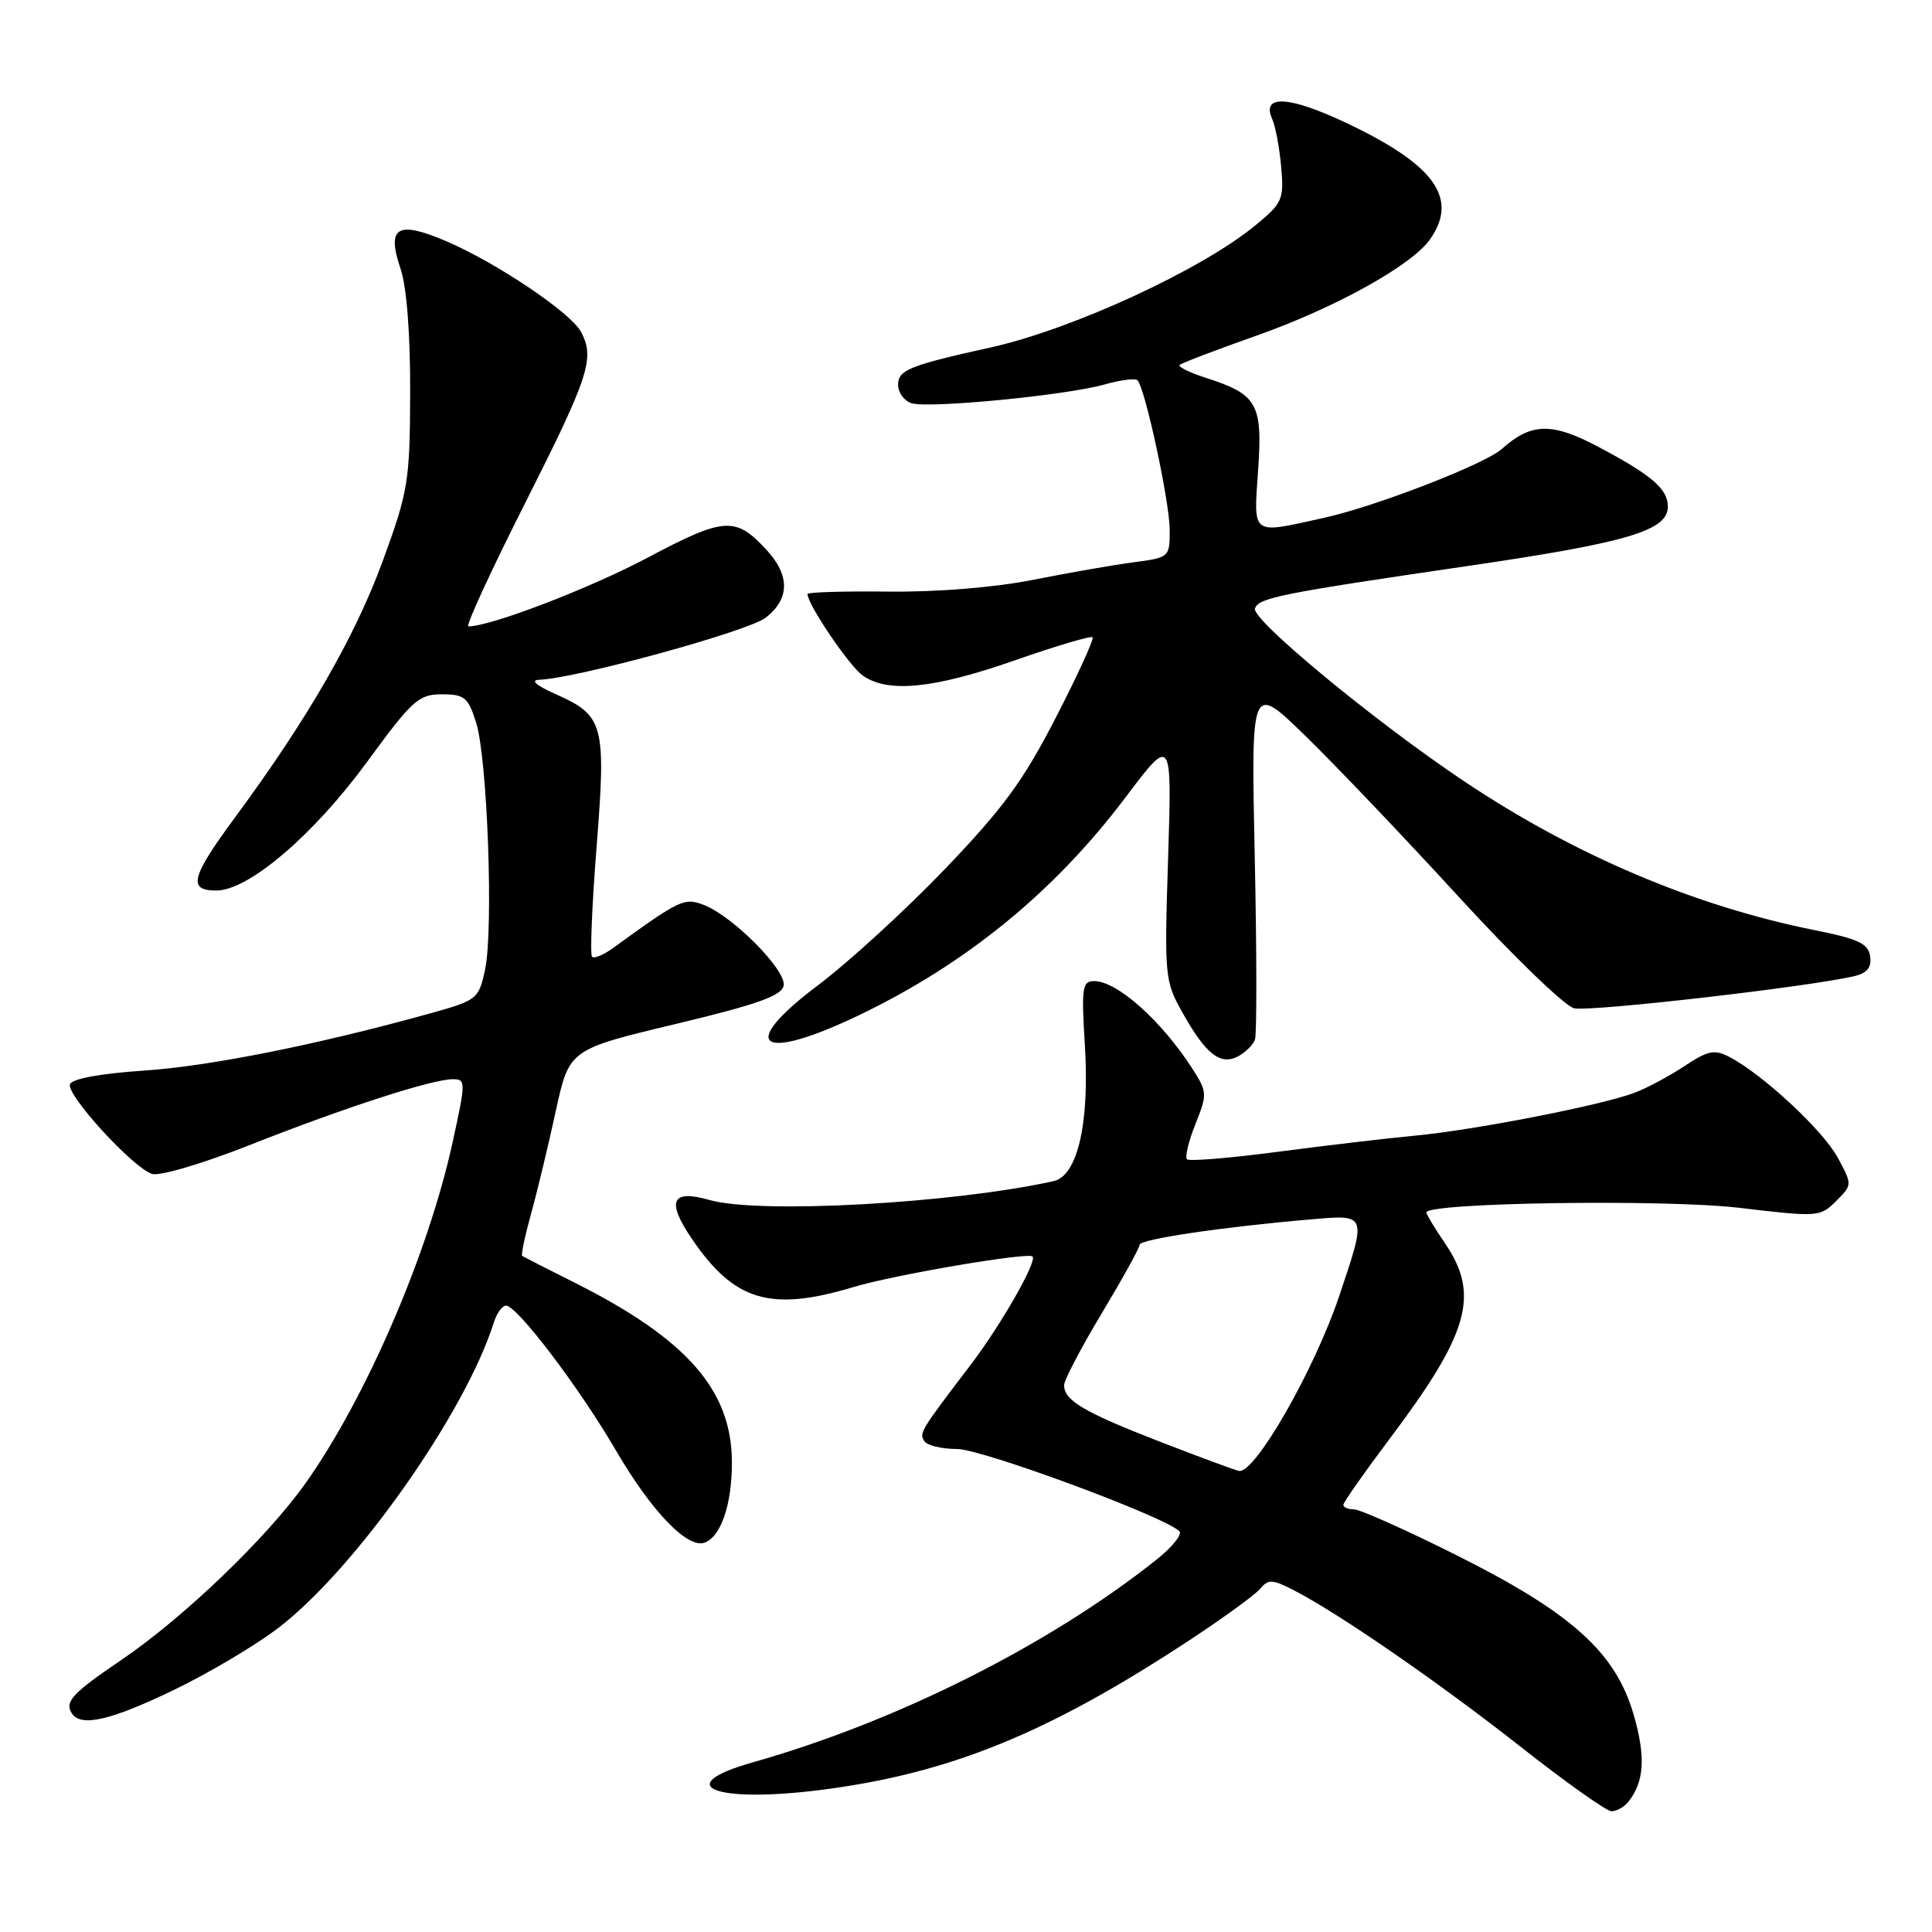 <?xml version="1.0" encoding="UTF-8" standalone="no"?>
<!DOCTYPE svg PUBLIC "-//W3C//DTD SVG 1.1//EN" "http://www.w3.org/Graphics/SVG/1.1/DTD/svg11.dtd" >
<svg xmlns="http://www.w3.org/2000/svg" xmlns:xlink="http://www.w3.org/1999/xlink" version="1.1" viewBox="0 0 256 256">
 <g >
 <path fill="currentColor"
d=" M 215.76 238.75 C 217.88 236.10 218.08 232.80 216.48 227.24 C 214.09 218.96 208.30 213.74 193.03 206.09 C 186.33 202.74 180.21 200.00 179.43 200.00 C 178.64 200.00 178.00 199.73 178.00 199.40 C 178.00 199.07 180.72 195.20 184.03 190.79 C 194.65 176.70 196.12 171.59 191.50 164.79 C 190.12 162.76 189.00 160.90 189.00 160.66 C 189.00 159.35 220.63 158.88 230.43 160.04 C 240.91 161.28 241.18 161.26 243.29 159.15 C 245.45 156.99 245.45 156.99 243.51 153.39 C 241.57 149.79 233.57 142.35 229.17 140.06 C 227.17 139.01 226.32 139.19 223.17 141.28 C 221.15 142.62 218.15 144.22 216.50 144.83 C 212.02 146.49 195.47 149.72 187.50 150.48 C 183.65 150.84 175.39 151.82 169.15 152.64 C 162.91 153.46 157.57 153.90 157.28 153.61 C 156.99 153.32 157.49 151.22 158.40 148.95 C 159.98 145.00 159.97 144.69 158.03 141.66 C 153.93 135.27 148.03 130.00 144.98 130.00 C 143.40 130.00 143.28 130.86 143.75 138.47 C 144.39 148.79 142.79 155.79 139.62 156.50 C 126.26 159.47 100.56 160.88 94.03 159.01 C 89.00 157.57 88.26 159.11 91.63 164.08 C 97.28 172.43 102.08 173.86 113.17 170.52 C 118.48 168.92 136.21 165.90 136.82 166.49 C 137.46 167.12 132.62 175.60 128.61 180.85 C 121.94 189.62 121.79 189.86 122.47 190.95 C 122.83 191.53 124.78 192.00 126.81 192.00 C 130.11 192.00 154.26 200.93 156.27 202.89 C 156.69 203.30 155.34 204.99 153.27 206.64 C 139.05 217.96 118.80 228.13 99.75 233.52 C 88.84 236.60 94.57 238.96 108.65 237.19 C 125.73 235.03 138.77 229.74 157.65 217.31 C 162.13 214.36 166.34 211.30 167.00 210.50 C 168.05 209.24 168.61 209.26 171.35 210.67 C 177.37 213.76 190.56 222.86 201.42 231.40 C 207.42 236.13 212.88 240.00 213.54 240.00 C 214.21 240.00 215.21 239.44 215.76 238.75 Z  M 23.05 223.92 C 27.70 221.68 33.94 217.97 36.93 215.67 C 47.13 207.84 61.64 187.25 65.43 175.25 C 65.82 174.01 66.55 173.00 67.05 173.00 C 68.52 173.00 76.73 183.82 81.63 192.22 C 86.36 200.32 91.14 205.27 93.39 204.40 C 95.56 203.57 97.00 199.28 96.98 193.70 C 96.95 184.22 91.02 177.45 76.26 170.02 C 72.54 168.15 69.36 166.53 69.19 166.42 C 69.02 166.31 69.55 163.80 70.36 160.86 C 71.18 157.91 72.65 151.80 73.63 147.28 C 75.42 139.06 75.42 139.06 89.46 135.70 C 100.37 133.09 103.58 131.95 103.84 130.60 C 104.23 128.58 97.08 121.36 93.24 119.90 C 90.66 118.92 90.12 119.17 81.22 125.63 C 79.97 126.54 78.72 127.05 78.45 126.78 C 78.17 126.51 78.44 119.95 79.05 112.22 C 80.33 96.00 80.01 94.82 73.68 92.00 C 71.02 90.82 70.22 90.12 71.47 90.07 C 76.38 89.89 99.19 83.64 101.47 81.84 C 104.67 79.33 104.69 76.22 101.53 72.82 C 97.44 68.41 95.98 68.51 85.84 73.88 C 78.11 77.98 65.02 83.00 62.06 83.00 C 61.66 83.00 65.08 75.57 69.67 66.49 C 78.06 49.86 78.85 47.45 76.98 43.96 C 75.62 41.43 65.85 34.85 59.20 31.99 C 52.63 29.17 51.18 30.04 53.09 35.66 C 53.89 38.04 54.37 44.27 54.35 52.00 C 54.31 63.81 54.11 65.04 50.71 74.35 C 47.05 84.35 40.81 95.19 31.27 108.14 C 25.29 116.23 24.83 118.00 28.66 118.00 C 32.94 118.00 41.56 110.64 48.68 100.90 C 54.63 92.76 55.48 92.00 58.55 92.00 C 61.55 92.00 62.03 92.40 63.09 95.75 C 64.59 100.51 65.41 123.21 64.27 128.50 C 63.43 132.39 63.24 132.54 56.96 134.29 C 42.00 138.44 27.90 141.26 19.08 141.86 C 13.28 142.25 9.51 142.95 9.27 143.67 C 8.80 145.11 17.62 154.75 20.15 155.55 C 21.17 155.87 26.93 154.17 33.23 151.67 C 45.74 146.73 57.26 143.00 60.01 143.00 C 61.73 143.00 61.73 143.32 59.98 151.33 C 56.75 166.12 48.52 185.20 40.49 196.53 C 35.35 203.77 24.37 214.31 16.14 219.91 C 9.61 224.34 8.55 225.47 9.50 227.00 C 10.67 228.89 14.62 227.99 23.05 223.92 Z  M 166.29 137.76 C 166.54 137.07 166.53 126.15 166.26 113.50 C 165.77 90.50 165.77 90.50 172.96 97.50 C 176.92 101.35 186.04 110.92 193.23 118.77 C 200.42 126.62 207.32 133.29 208.56 133.60 C 210.58 134.11 240.08 130.72 245.80 129.32 C 247.43 128.92 248.02 128.15 247.80 126.71 C 247.56 125.03 246.23 124.40 240.50 123.26 C 224.59 120.08 208.66 113.32 194.06 103.56 C 182.25 95.67 165.80 82.09 166.29 80.63 C 166.76 79.21 169.68 78.63 194.33 75.02 C 215.67 71.90 221.00 70.32 221.00 67.13 C 221.00 64.78 218.85 62.94 211.69 59.16 C 205.63 55.95 202.86 56.02 199.00 59.49 C 196.77 61.49 182.36 67.08 175.50 68.60 C 165.66 70.78 166.11 71.11 166.71 62.25 C 167.31 53.46 166.61 52.25 159.68 50.03 C 157.58 49.35 156.07 48.60 156.31 48.36 C 156.55 48.11 161.10 46.38 166.42 44.50 C 176.87 40.82 187.08 35.16 189.49 31.71 C 193.29 26.29 190.13 21.86 178.50 16.34 C 170.83 12.70 167.10 12.48 168.57 15.76 C 169.00 16.72 169.54 19.57 169.76 22.11 C 170.15 26.43 169.94 26.90 166.37 29.84 C 159.21 35.75 142.07 43.65 131.22 46.05 C 120.57 48.40 119.00 49.03 119.00 50.97 C 119.00 52.01 119.80 53.12 120.78 53.43 C 123.05 54.15 141.30 52.38 146.34 50.95 C 148.46 50.35 150.43 50.09 150.72 50.39 C 151.73 51.39 154.98 66.49 154.99 70.19 C 155.00 73.84 154.95 73.88 150.25 74.50 C 147.64 74.84 141.68 75.88 137.00 76.81 C 131.84 77.84 124.27 78.46 117.75 78.39 C 111.84 78.32 107.00 78.47 107.00 78.71 C 107.00 80.09 112.54 88.27 114.33 89.52 C 117.67 91.86 123.71 91.26 134.44 87.51 C 139.90 85.60 144.55 84.22 144.77 84.44 C 144.99 84.66 142.81 89.44 139.91 95.07 C 135.61 103.44 132.93 107.10 125.19 115.17 C 119.99 120.59 112.41 127.53 108.35 130.58 C 97.61 138.66 100.64 140.84 113.82 134.52 C 128.02 127.71 139.70 118.17 149.11 105.69 C 155.29 97.50 155.29 97.50 154.78 113.69 C 154.28 129.42 154.33 129.99 156.69 134.19 C 159.77 139.69 161.72 141.22 164.05 139.97 C 165.03 139.45 166.03 138.46 166.29 137.76 Z  M 153.77 191.06 C 143.62 187.12 141.00 185.58 141.00 183.54 C 141.00 182.87 143.25 178.58 146.00 174.00 C 148.75 169.42 151.00 165.35 151.00 164.94 C 151.00 164.21 162.00 162.57 173.75 161.57 C 181.17 160.93 181.12 160.80 177.46 171.71 C 174.18 181.47 166.35 195.18 164.20 194.91 C 163.81 194.87 159.12 193.13 153.77 191.06 Z "/>
</g>
</svg>